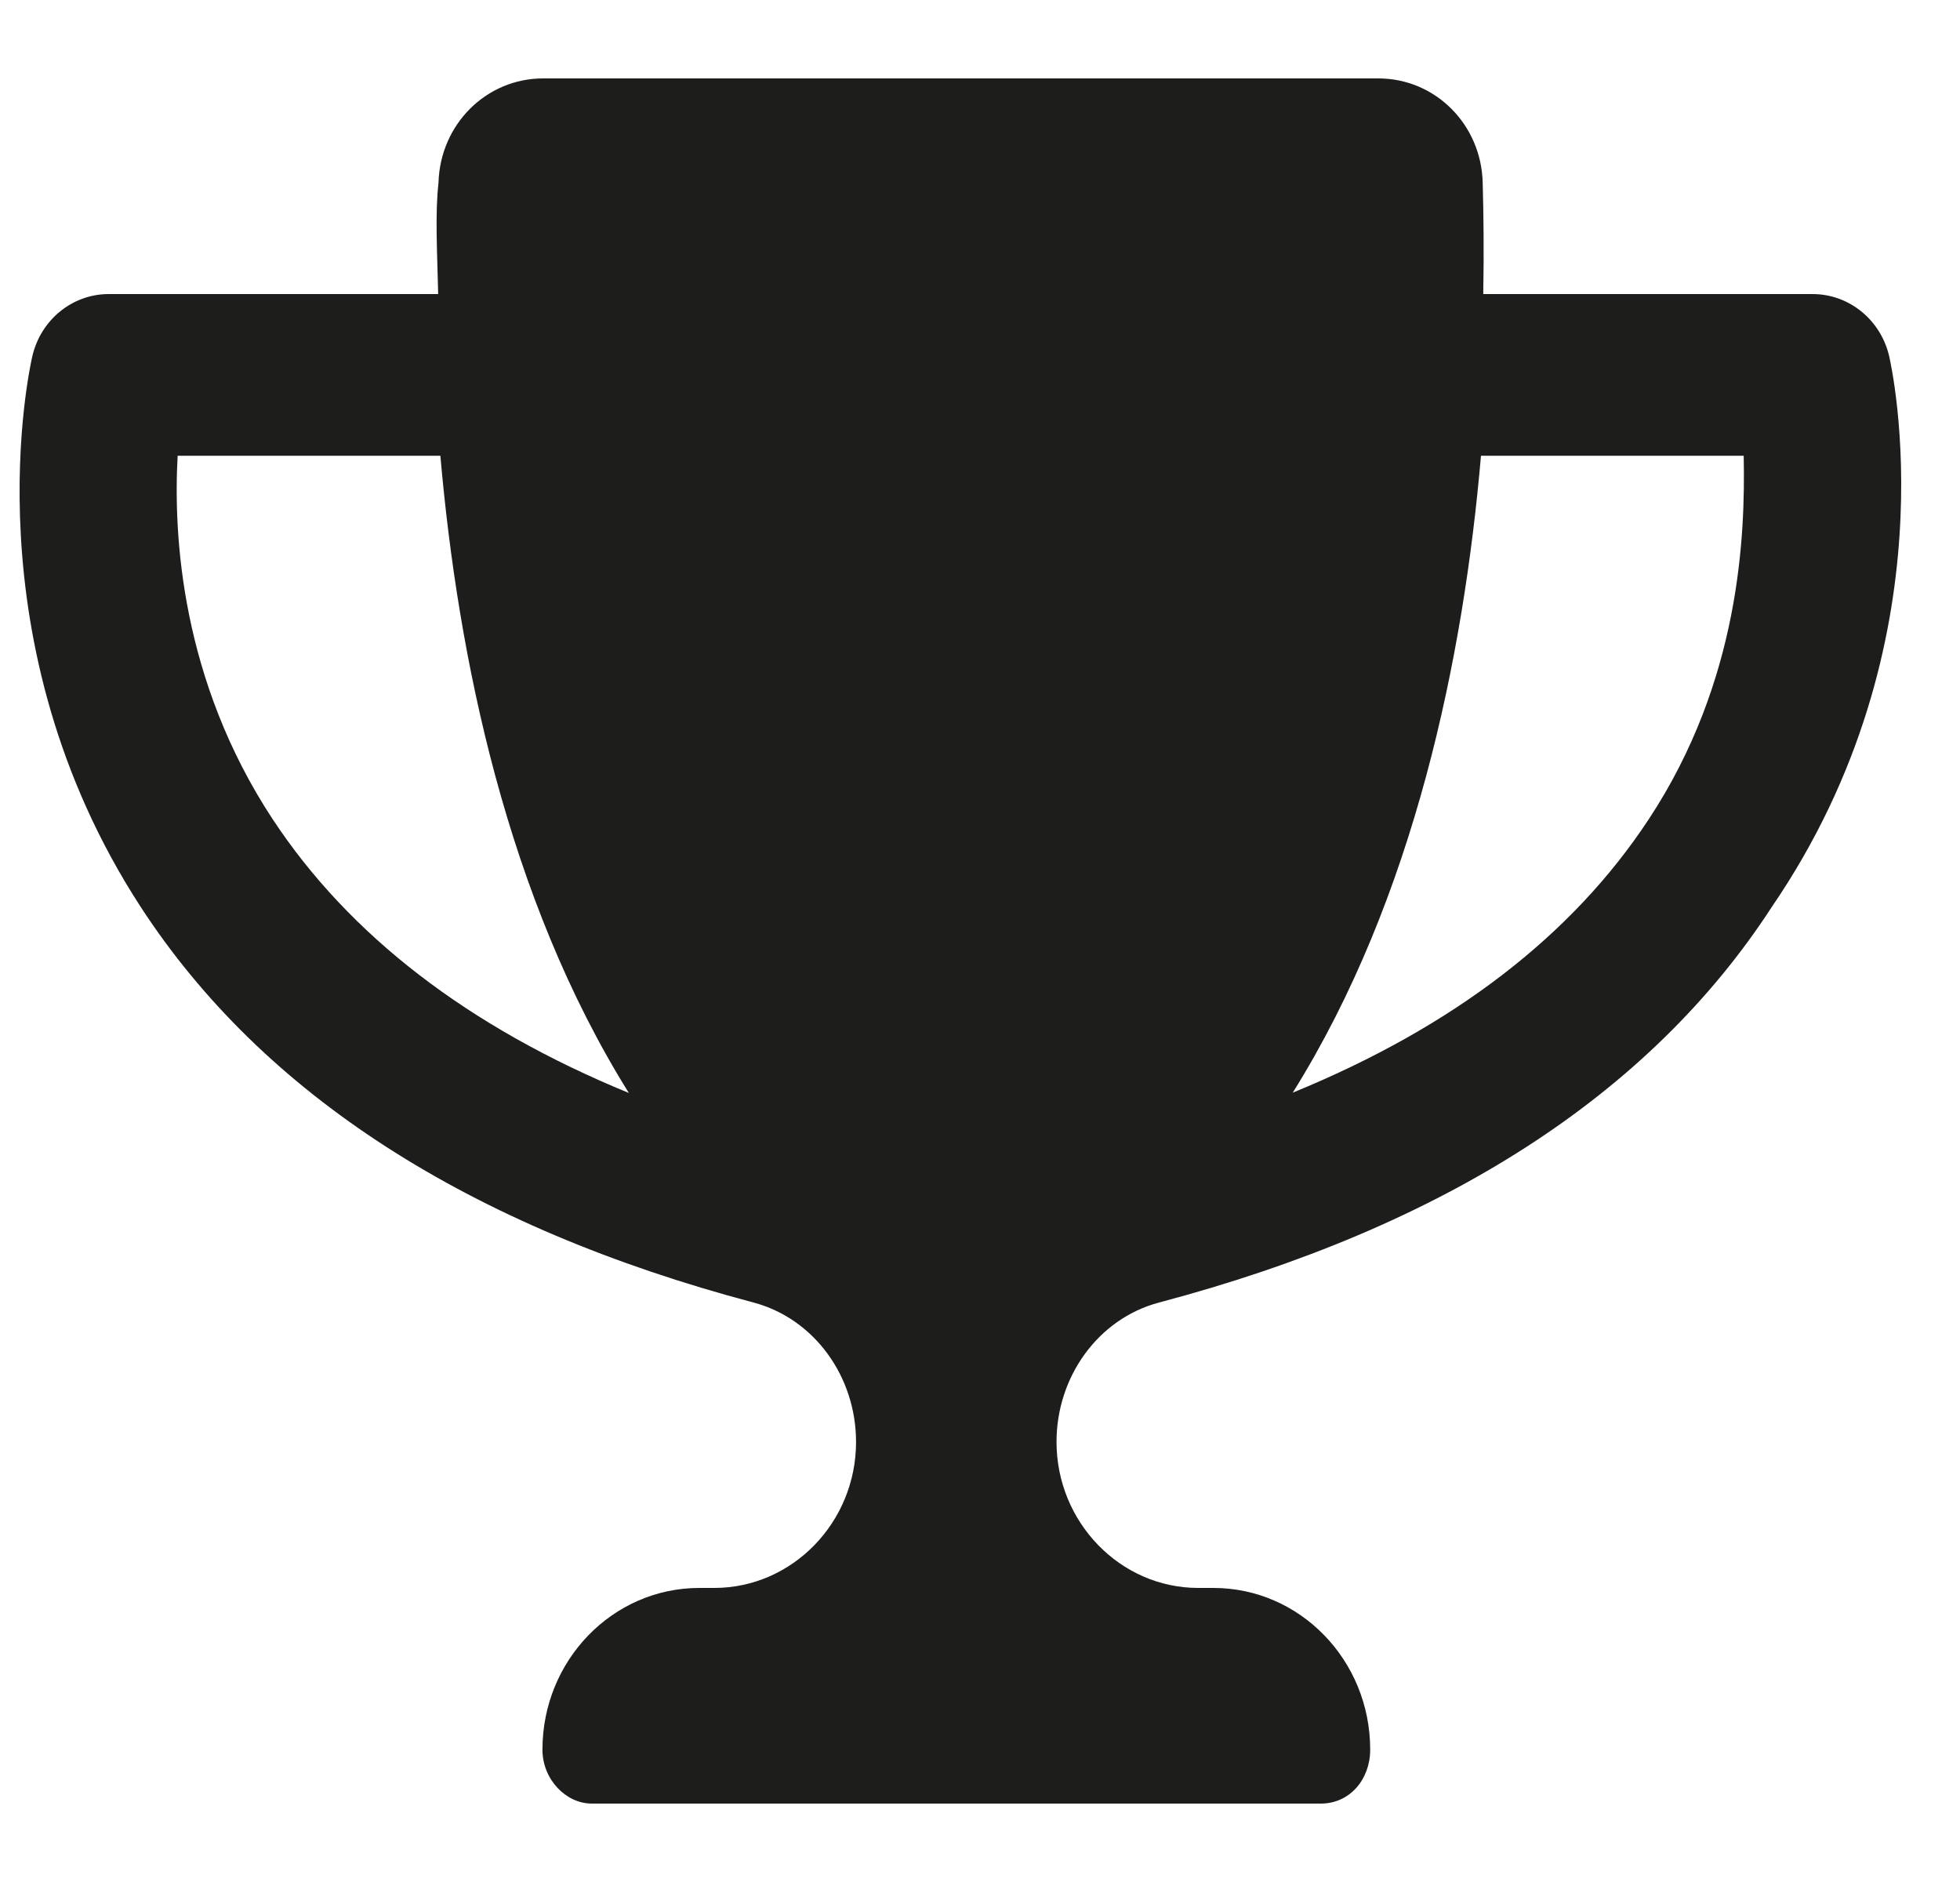 <svg width="25" height="24" viewBox="0 0 25 24" fill="none" xmlns="http://www.w3.org/2000/svg">
<g clip-path="url(#clip0_358_1227)">
<path d="M24.096 4.54C23.987 4.076 23.583 3.75 23.12 3.75H18.919C18.929 3.215 18.923 2.732 18.912 2.331C18.894 1.586 18.306 1 17.581 1H6.927C6.202 1 5.614 1.586 5.593 2.331C5.548 2.732 5.577 3.215 5.589 3.75H1.386C0.924 3.75 0.522 4.076 0.413 4.54C0.379 4.686 -0.405 8.184 1.795 11.566C3.356 13.964 5.988 15.649 9.61 16.61C10.39 16.817 10.919 17.558 10.919 18.388C10.92 19.412 10.107 20.25 9.111 20.25H8.92C7.815 20.25 6.919 21.173 6.919 22.312C6.919 22.692 7.218 23 7.549 23H16.848C17.216 23 17.477 22.692 17.477 22.312C17.477 21.173 16.582 20.25 15.477 20.25H15.283C14.289 20.25 13.476 19.412 13.476 18.387C13.476 17.558 14.006 16.816 14.785 16.61C18.41 15.65 21.042 13.965 22.6 11.565C24.913 8.184 24.129 4.686 24.096 4.54ZM3.476 10.444C2.312 8.674 2.209 6.831 2.266 5.812H5.617C5.841 8.374 6.465 11.446 8.021 13.938C5.977 13.1 4.456 11.931 3.476 10.444ZM21.032 10.444C20.055 11.931 18.534 13.098 16.489 13.934C18.044 11.446 18.669 8.373 18.89 5.812H22.241C22.262 6.831 22.195 8.679 21.032 10.444Z" fill="#1D1D1B"/>
</g>
<defs>
<clipPath id="clip0_358_1227">
<rect width="24" height="24" fill="white" transform="translate(0.25)"/>
</clipPath>
</defs>
</svg>
